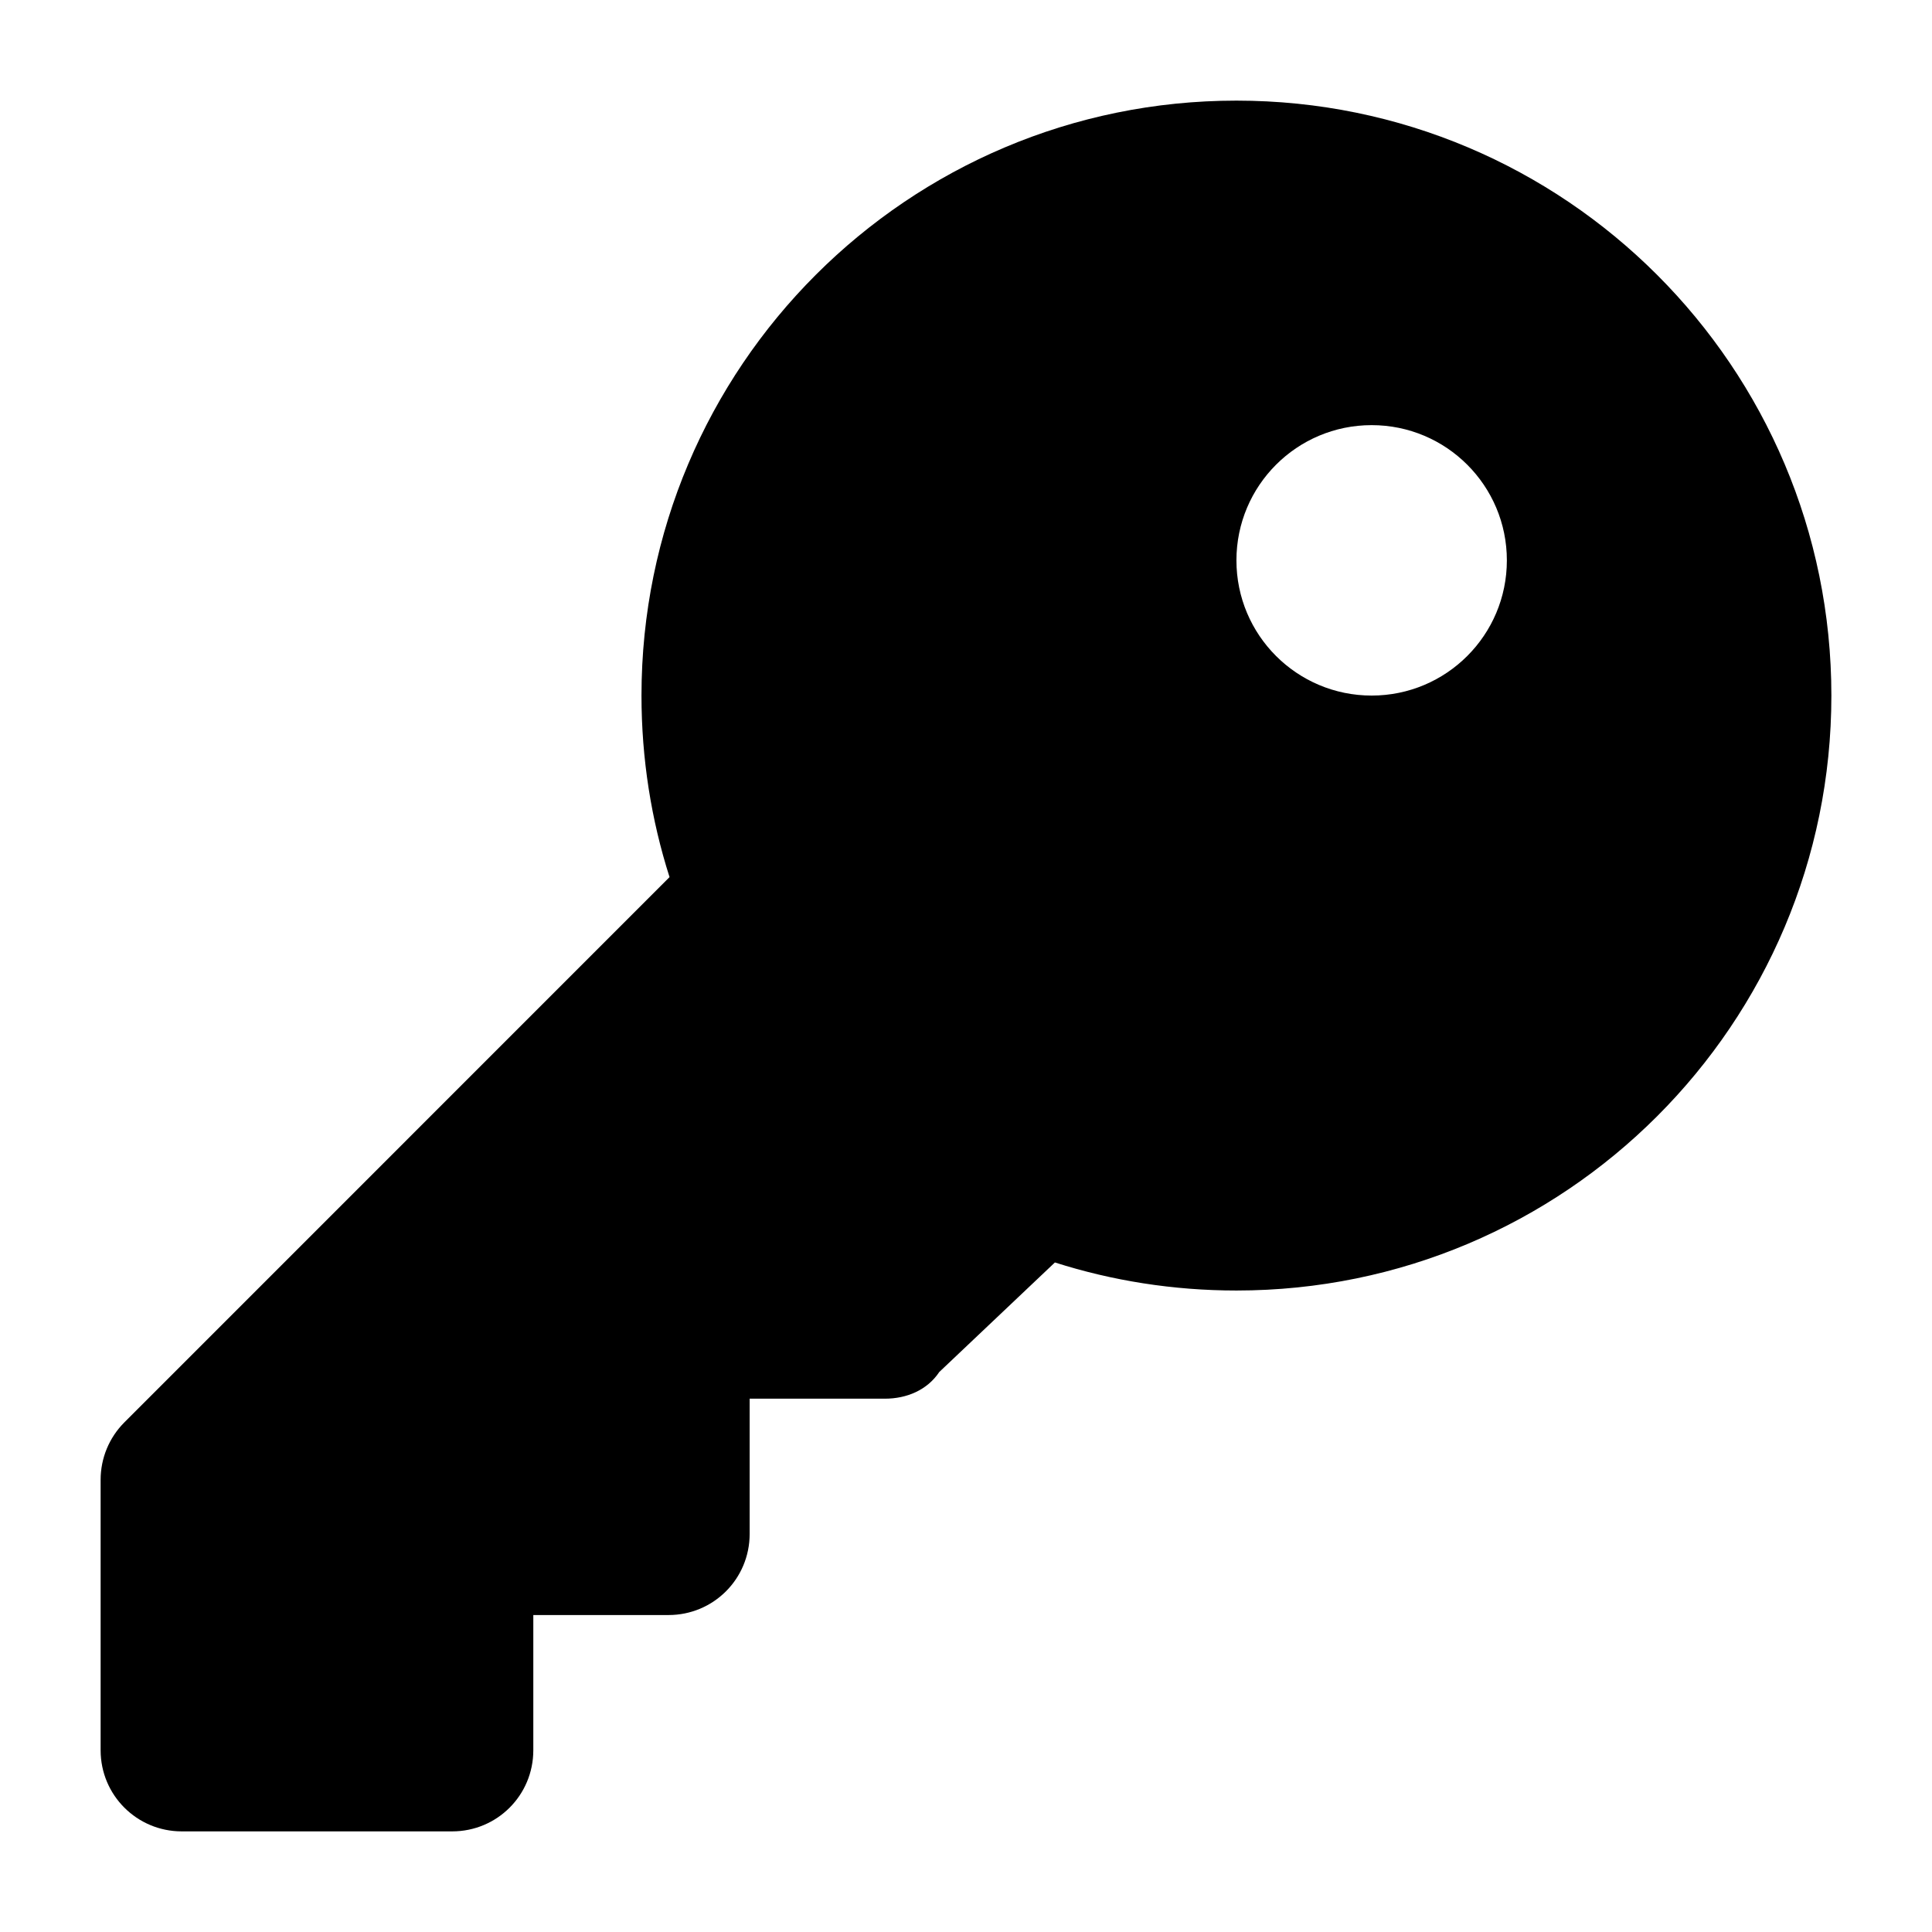 <?xml version="1.0" encoding="UTF-8" standalone="no"?>
<svg width="1024" height="1024" viewBox="0 0 1024 1024" xmlns="http://www.w3.org/2000/svg" version="1.1">
  <path d="m 559.121,669.13 -61.275,58.05 c -6.45,9.675 -17.379,14.154 -28.846,14.154 H 397.333 v 71.667 c 0,23.829 -19.171,43 -43,43 H 282.666 v 71.667 c 0,23.829 -19.171,43 -43,43 H 96.332 C 72.592,970.668 53.332,951.497 53.332,927.668 V 784.334 c 0,-11.467 4.531,-22.396 12.594,-30.458 L 354.87,464.879 C 345.195,434.6 340,402.171 340,368.666 340,194.516 481.183,53.332 655.334,53.332 c 174.151,0 315.334,141.184 315.334,315.334 0,174.151 -141.184,315.334 -315.334,315.334 -33.504,0 -65.934,-5.196 -96.213,-14.871 z M 727.001,368.666 c 39.596,0 71.667,-32.071 71.667,-71.667 0,-39.596 -32.071,-71.667 -71.667,-71.667 -39.596,0 -71.667,32.071 -71.667,71.667 0,39.596 32.071,71.667 71.667,71.667 z" />
</svg>
